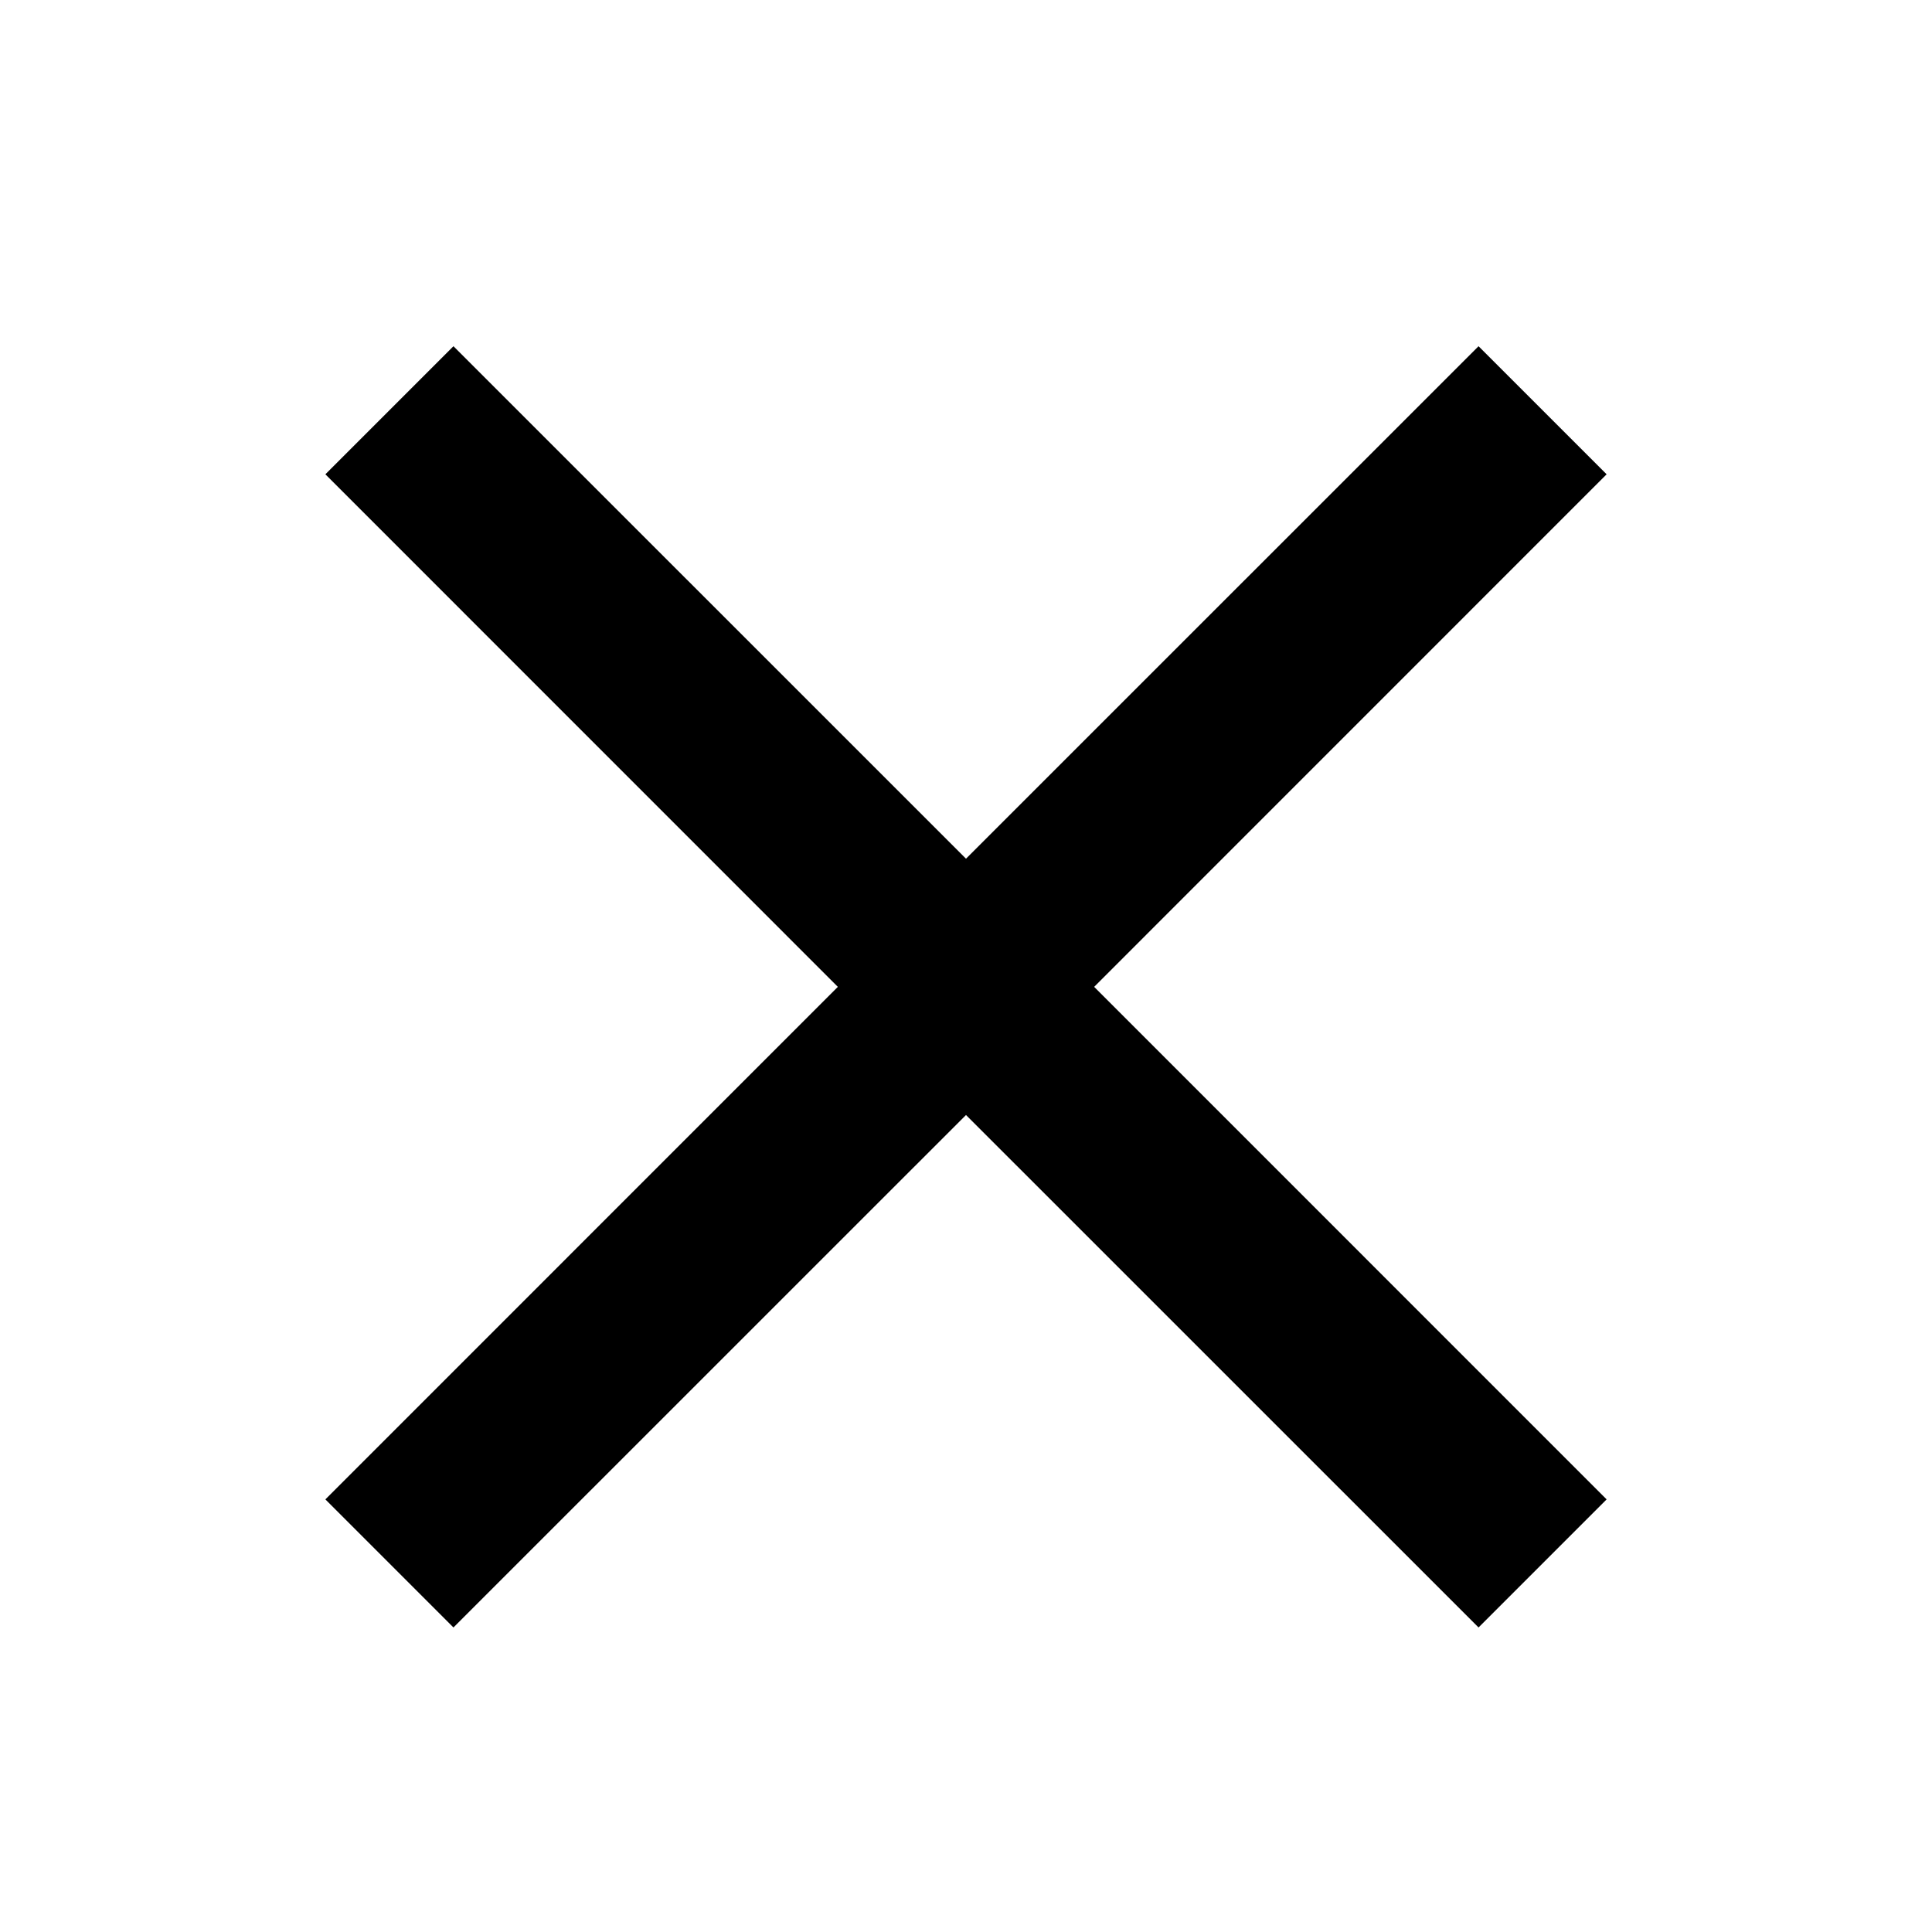 <?xml version="1.0" encoding="utf-8"?>
<!-- Generator: Adobe Illustrator 18.1.1, SVG Export Plug-In . SVG Version: 6.00 Build 0)  -->
<svg version="1.1" id="Layer_1" xmlns="http://www.w3.org/2000/svg" xmlns:xlink="http://www.w3.org/1999/xlink" x="0px" y="0px"
	 viewBox="0 0 24 24" enable-background="new 0 0 24 24" xml:space="preserve">
<g id="clear_1_">
	<polygon points="19.958,5.892 18.367,4.301 12,10.667 5.633,4.301 4.042,5.892 10.408,12.259 4.042,18.626 5.633,20.217 12,13.851 
		18.367,20.217 19.958,18.626 13.592,12.259 	"/>
</g>
</svg>
